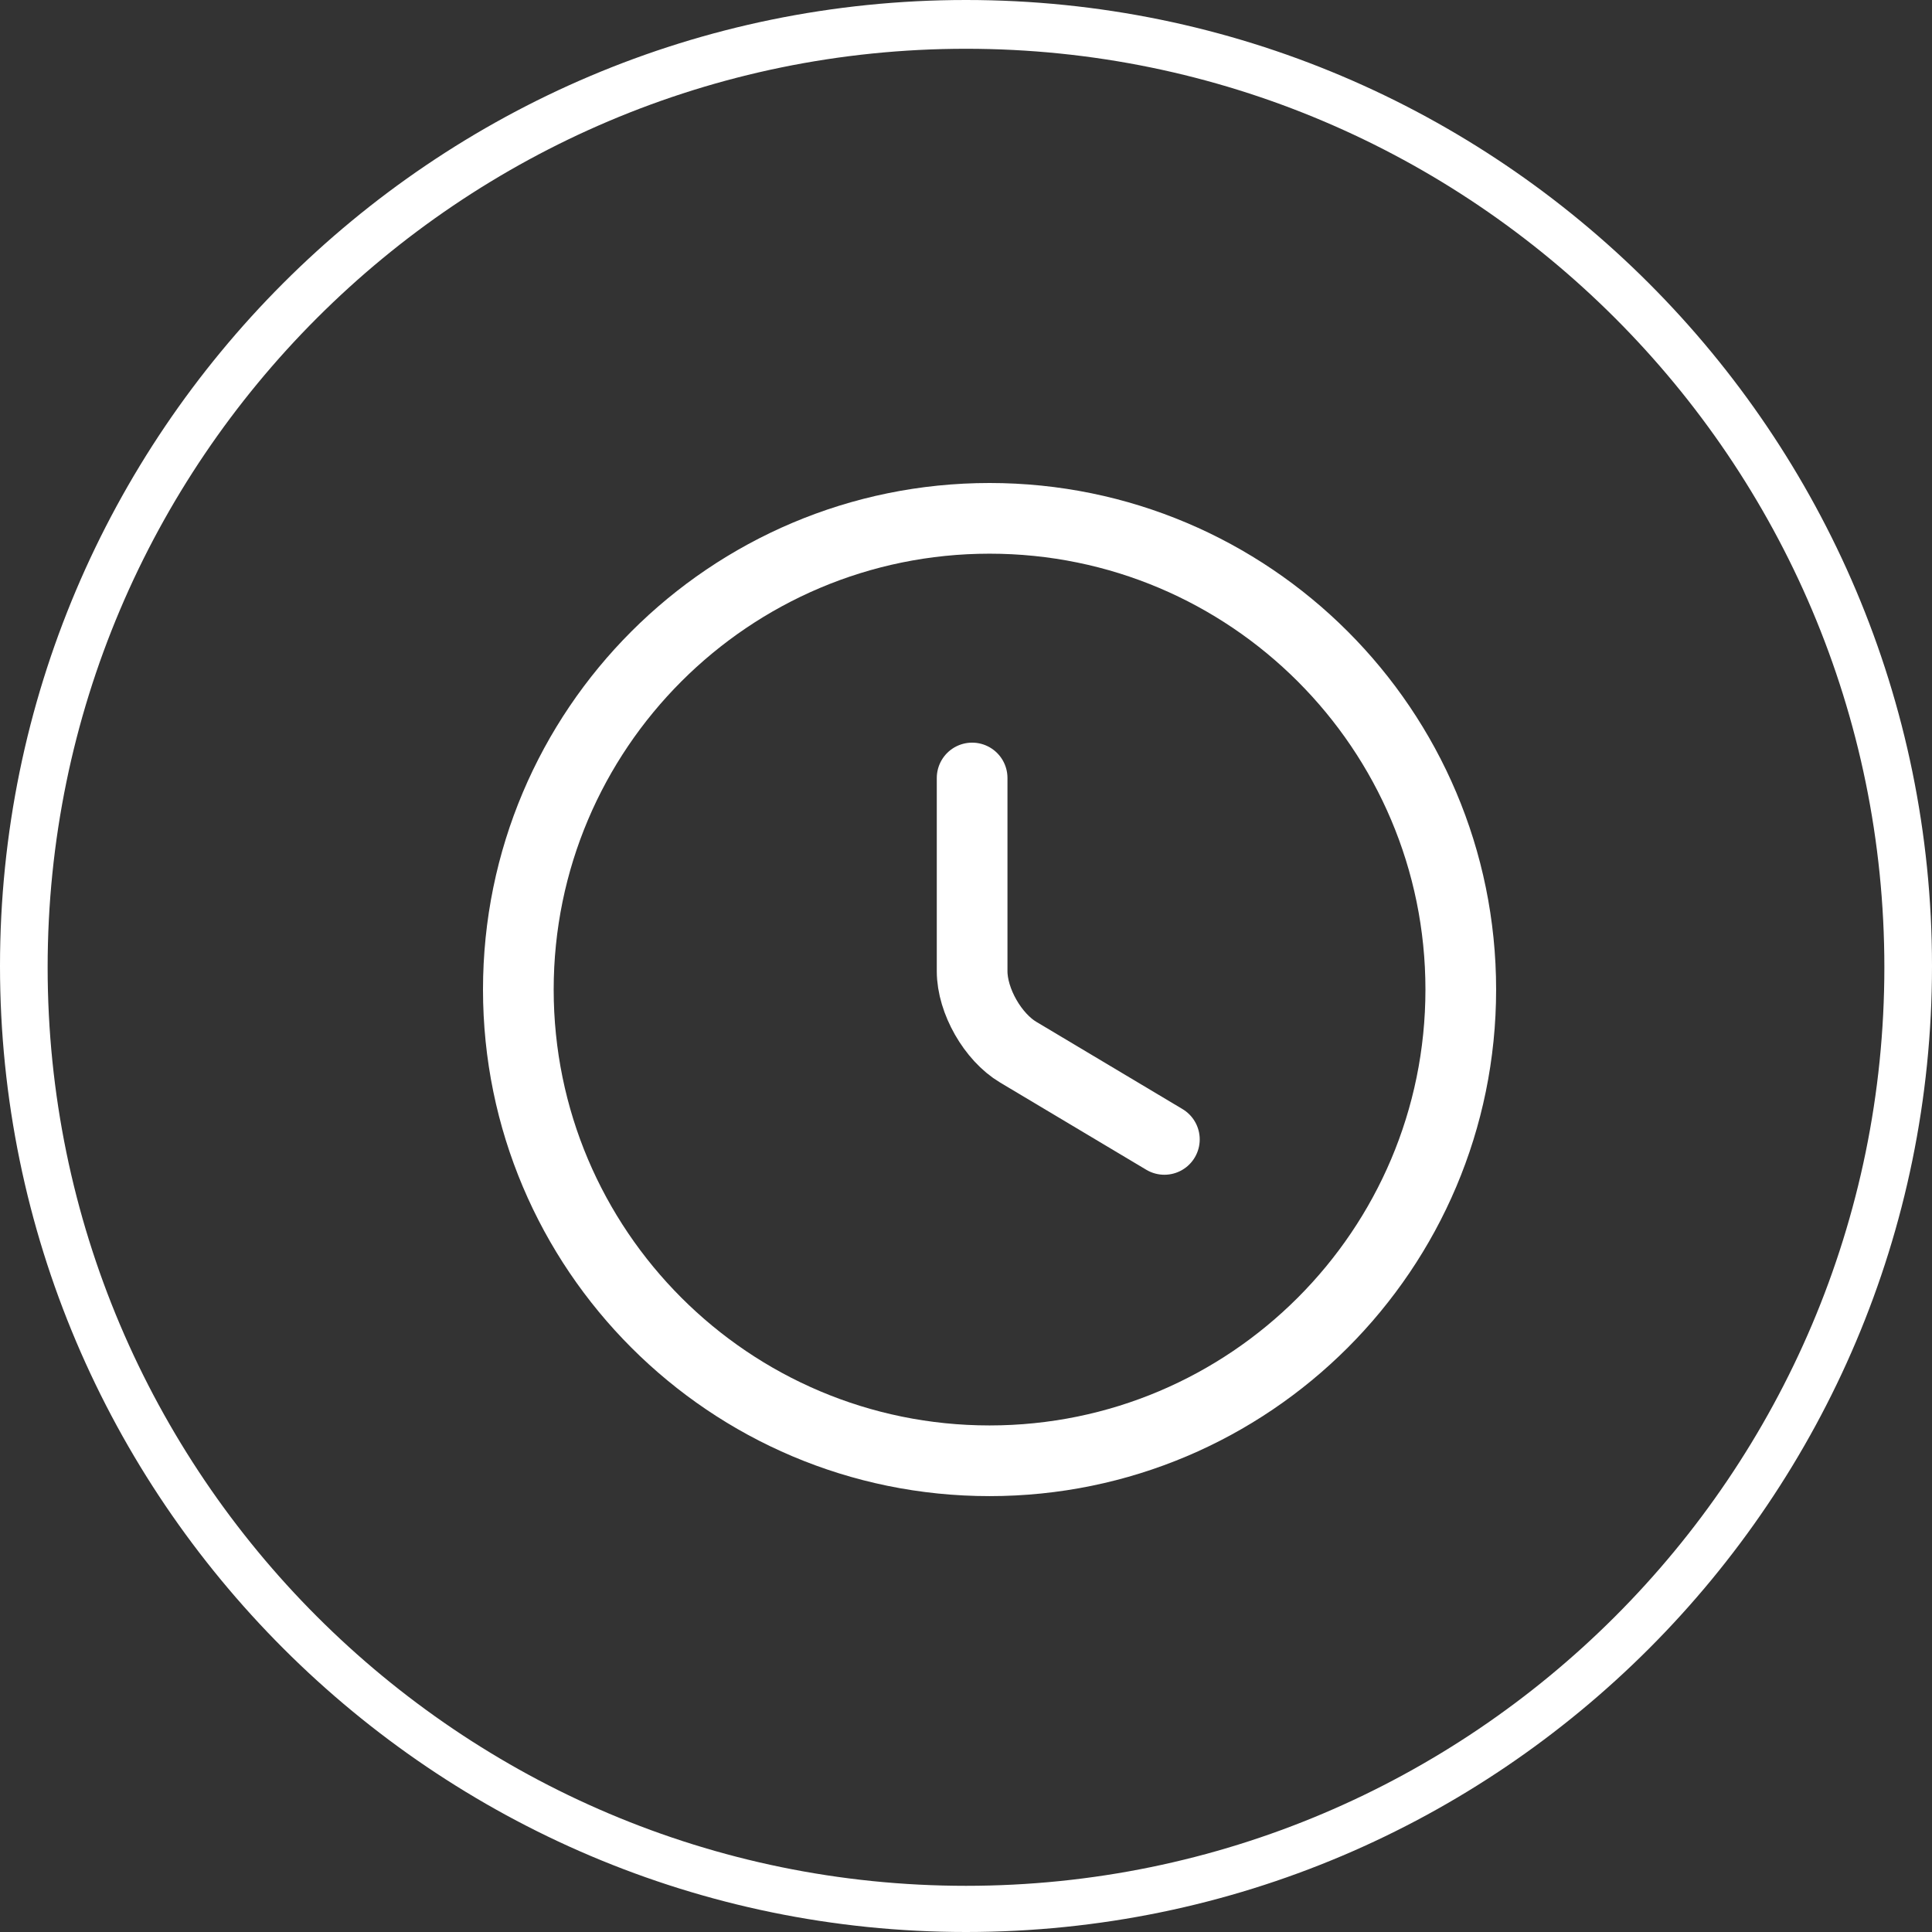 <svg width="41" height="41" viewBox="0 0 41 41" fill="none" xmlns="http://www.w3.org/2000/svg">
<rect x="0" y="0" width="41" height="41" fill="#333333" stroke="none"/>
<path d="M20.5 41C9.211 41 0 31.798 0 20.5C0 9.202 9.184 0 20.5 0C31.816 0 41 9.202 41 20.5C41 31.798 31.816 41 20.5 41ZM20.5 1.035C9.758 1.035 1.011 9.774 1.011 20.527C1.011 31.281 9.758 40.02 20.5 40.02C31.242 40.02 39.989 31.281 39.989 20.527C39.989 9.774 31.242 1.035 20.5 1.035Z" fill="white"/>
<path d="M31 21C31 26.52 26.52 31 21 31C15.48 31 11 26.52 11 21C11 15.48 15.48 11 21 11C26.52 11 31 15.48 31 21Z" stroke="white" stroke-width="1.5" stroke-linecap="round" stroke-linejoin="round"/>
<path d="M24.71 24.18L21.61 22.33C21.07 22.01 20.63 21.24 20.63 20.61V16.51" stroke="white" stroke-width="1.5" stroke-linecap="round" stroke-linejoin="round"/>
</svg>
